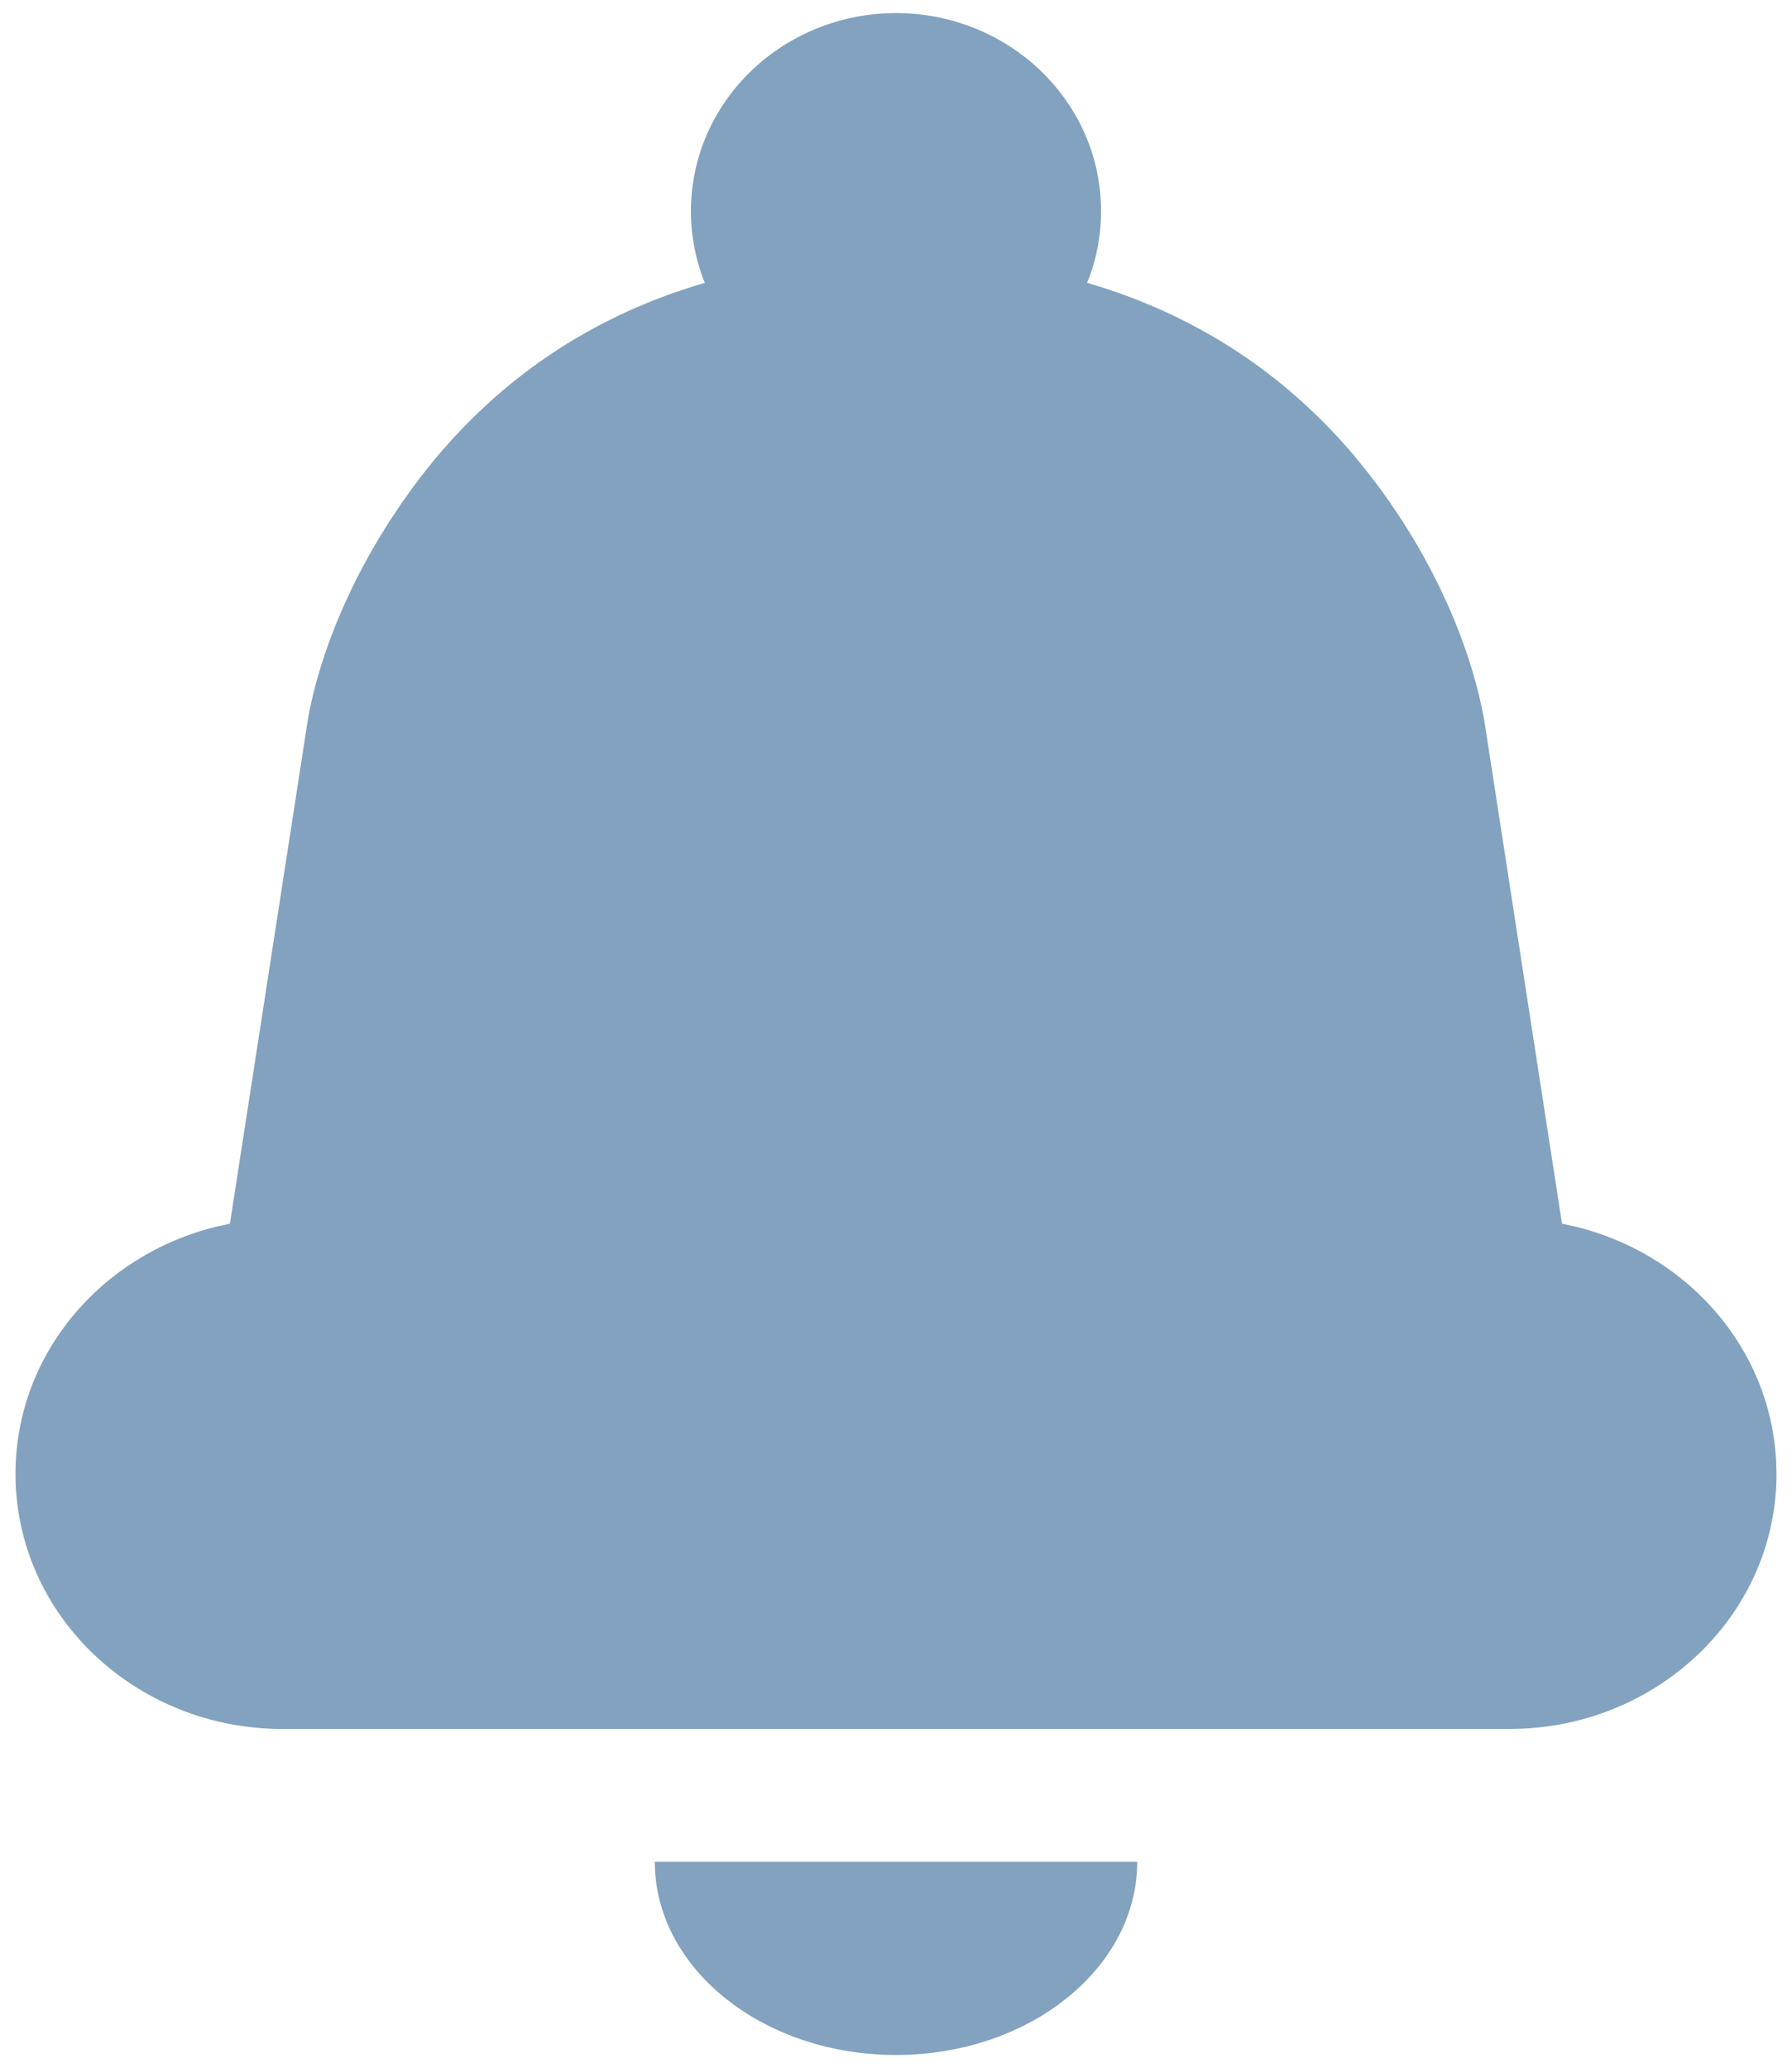 <svg width="26px" height="30px" viewBox="0 0 26 30" fill="#82A2BF" version="1.1" xmlns="http://www.w3.org/2000/svg">
    <path d="M16.5,27.012 C16.5,28.558 14.931,29.815 13,29.815 C11.135,29.815 9.609,28.644 9.506,27.171 L9.5,27.012 L16.5,27.012 Z M13,0.19 C14.634,0.19 15.975,1.467 15.975,3.065 C15.975,3.39 15.919,3.708 15.811,4.008 L15.772,4.103 C17.359,4.566 18.64,5.427 19.632,6.593 L19.84,6.848 L20.007,7.067 C20.86,8.225 21.31,9.379 21.495,10.249 L21.534,10.444 L22.663,17.754 L22.874,17.801 C24.41,18.181 25.585,19.441 25.754,20.997 L25.77,21.193 L25.775,21.384 C25.775,23.374 24.136,24.982 22.101,25.08 L21.903,25.085 L4.097,25.085 C1.971,25.085 0.225,23.439 0.225,21.384 C0.225,19.65 1.468,18.208 3.134,17.799 L3.32,17.758 L3.336,17.754 L4.469,10.426 C4.602,9.677 4.955,8.651 5.638,7.584 L5.815,7.316 L5.993,7.067 C7.03,5.658 8.434,4.626 10.225,4.104 L10.234,4.125 C10.097,3.79 10.025,3.432 10.025,3.065 C10.025,1.467 11.366,0.19 13,0.19 Z" />
</svg>